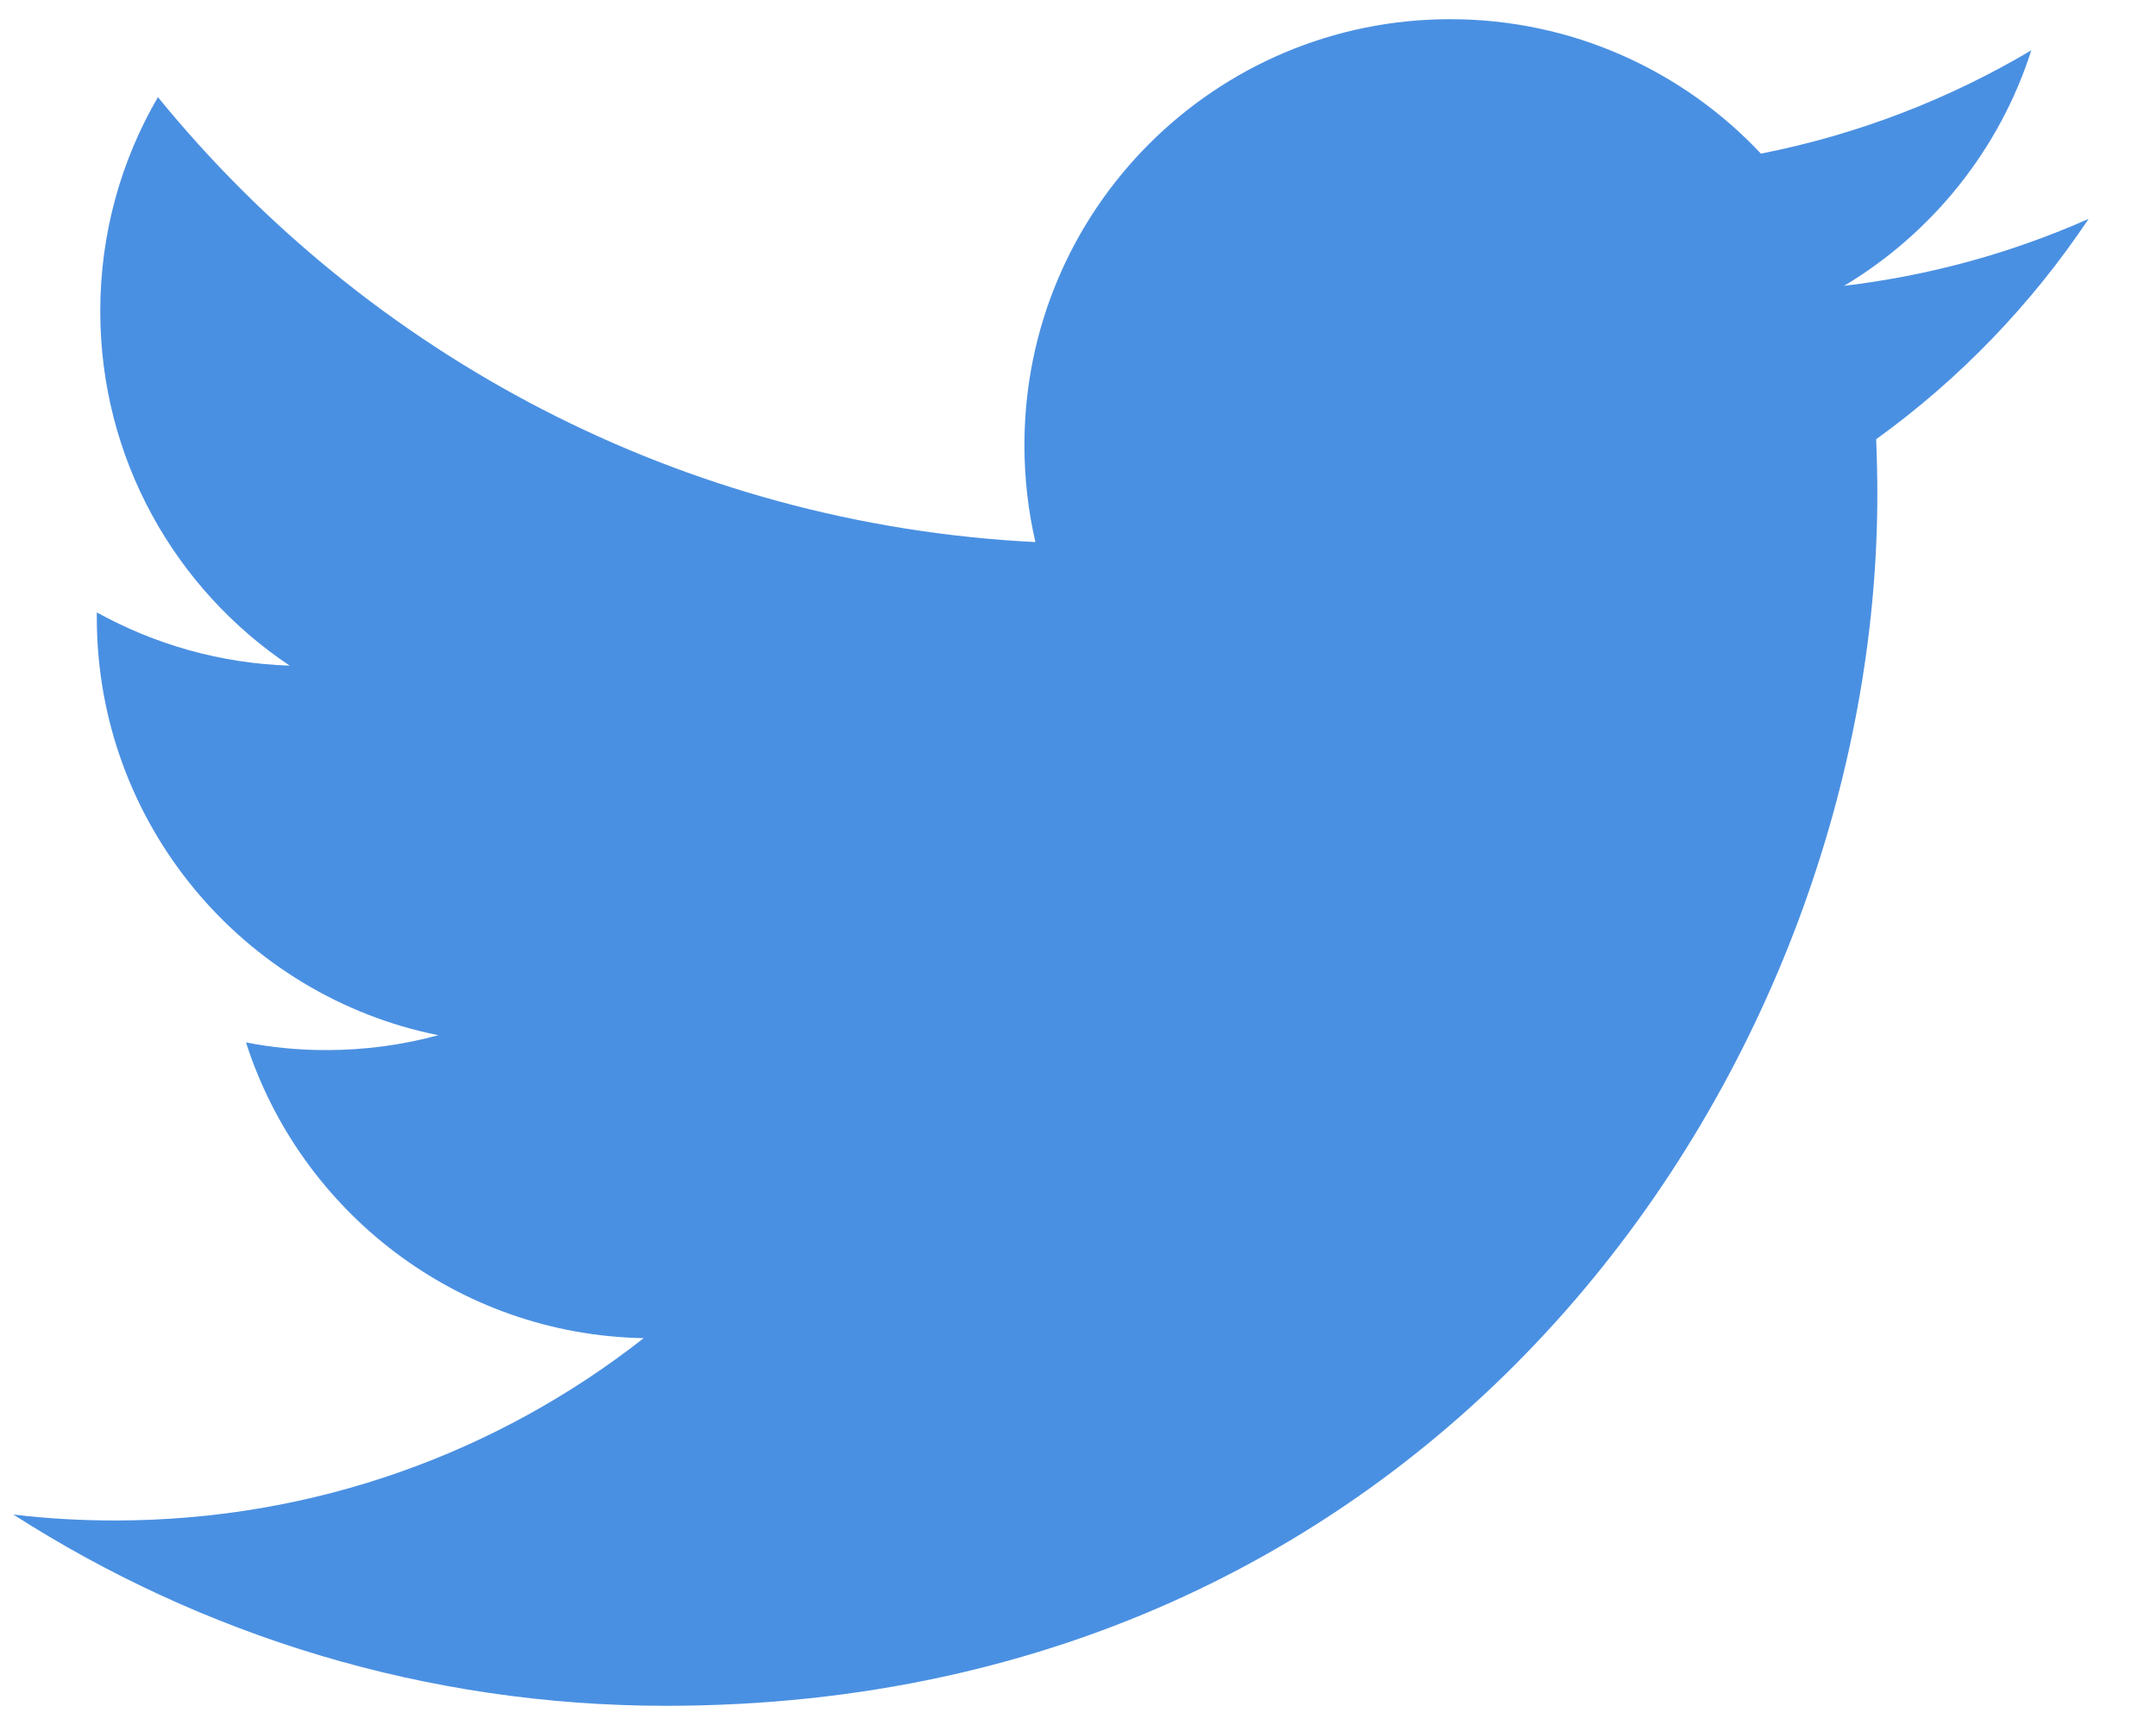 <?xml version="1.0" encoding="UTF-8"?>
<svg width="20px" height="16px" viewBox="0 0 20 16" version="1.1" xmlns="http://www.w3.org/2000/svg" xmlns:xlink="http://www.w3.org/1999/xlink">
    <!-- Generator: Sketch 49 (51002) - http://www.bohemiancoding.com/sketch -->
    <title>twit</title>
    <desc>Created with Sketch.</desc>
    <defs></defs>
    <g id="Welcome" stroke="none" stroke-width="1" fill="none" fill-rule="evenodd">
        <g id="sow-desktop" transform="translate(-227, -5426)" fill="#4A90E2" fill-rule="nonzero">
            <g id="twit" transform="translate(227, 5426)">
                <g id="Layer_1">
                    <path d="M19.375,2.03 C18.667,2.344 17.906,2.556 17.107,2.651 C17.922,2.163 18.549,1.389 18.843,0.467 C18.08,0.919 17.235,1.248 16.335,1.425 C15.615,0.658 14.588,0.178 13.453,0.178 C11.271,0.178 9.503,1.946 9.503,4.128 C9.503,4.437 9.538,4.739 9.605,5.028 C6.323,4.863 3.413,3.291 1.465,0.901 C1.125,1.484 0.93,2.163 0.93,2.886 C0.93,4.257 1.627,5.465 2.687,6.174 C2.04,6.153 1.431,5.975 0.898,5.68 C0.898,5.696 0.898,5.713 0.898,5.729 C0.898,7.643 2.259,9.239 4.066,9.602 C3.735,9.692 3.386,9.74 3.026,9.74 C2.771,9.74 2.523,9.716 2.282,9.669 C2.785,11.238 4.243,12.38 5.971,12.412 C4.62,13.472 2.917,14.103 1.067,14.103 C0.748,14.103 0.433,14.085 0.124,14.048 C1.872,15.168 3.948,15.822 6.178,15.822 C13.443,15.822 17.415,9.804 17.415,4.586 C17.415,4.415 17.411,4.244 17.404,4.074 C18.176,3.518 18.846,2.822 19.375,2.03 Z" id="Shape"></path>
                </g>
            </g>
        </g>
    </g>
</svg>